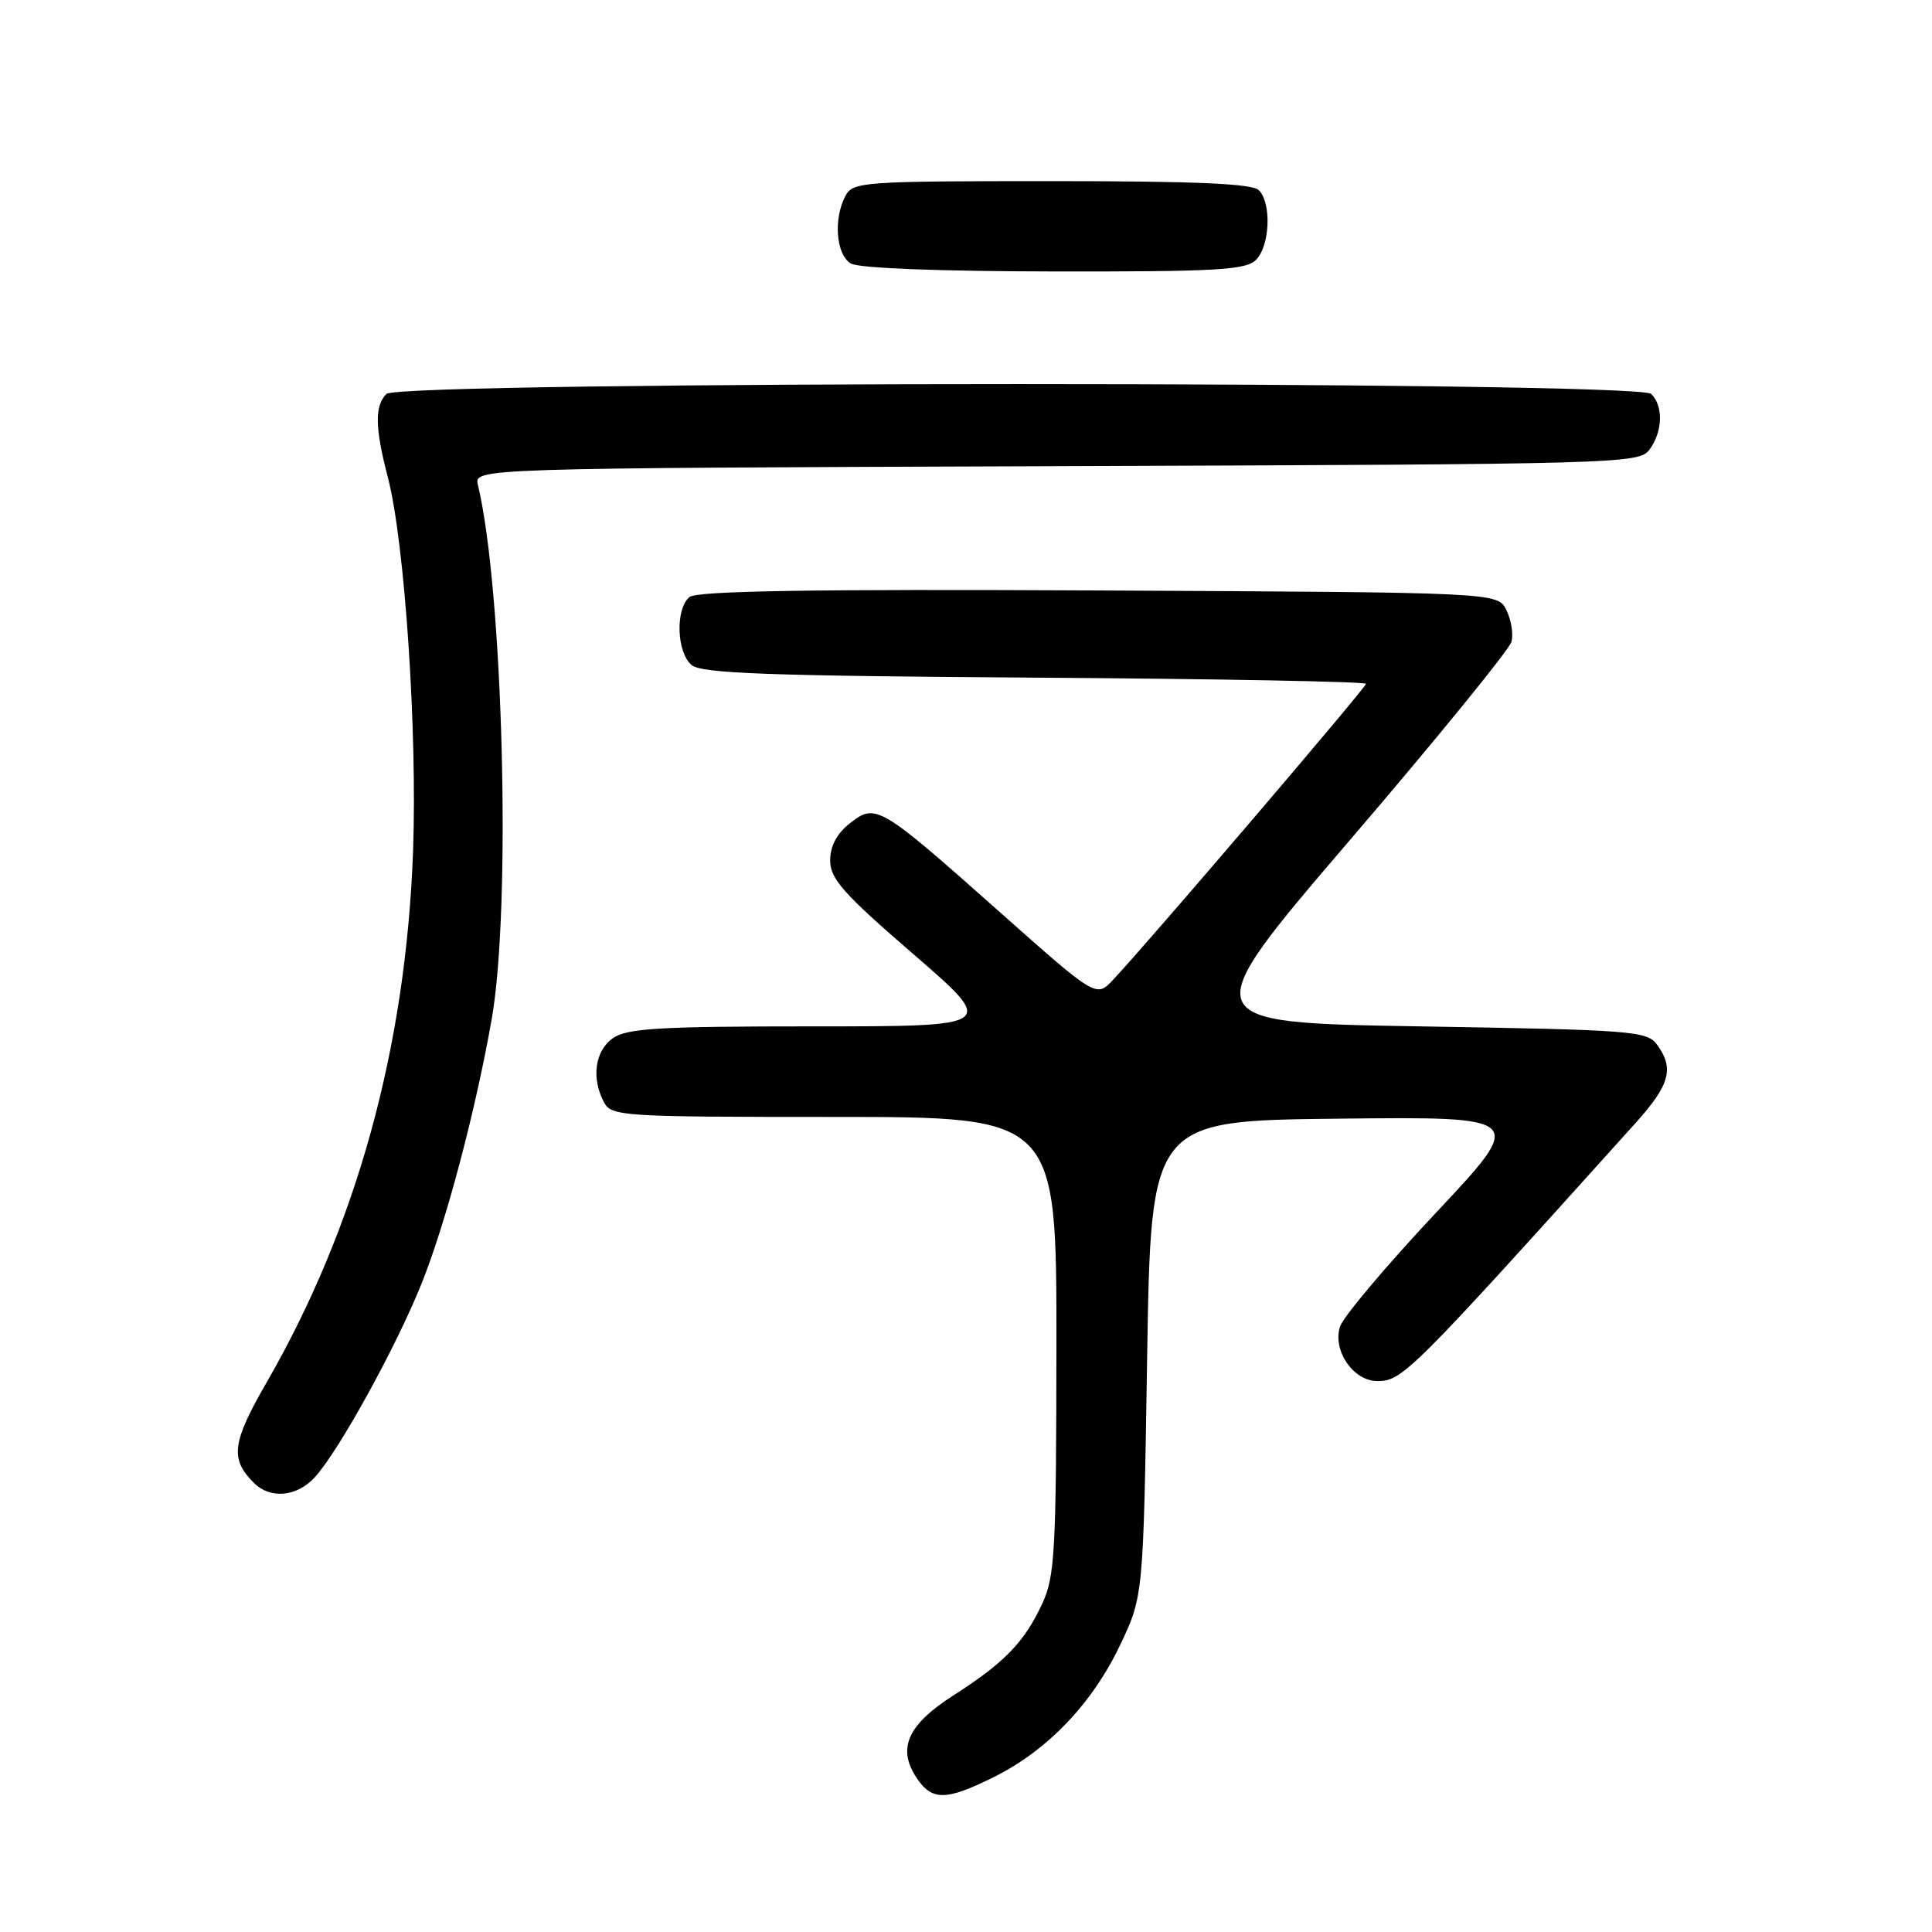 <?xml version="1.0" encoding="UTF-8" standalone="no"?>
<!DOCTYPE svg PUBLIC "-//W3C//DTD SVG 1.1//EN" "http://www.w3.org/Graphics/SVG/1.1/DTD/svg11.dtd" >
<svg xmlns="http://www.w3.org/2000/svg" xmlns:xlink="http://www.w3.org/1999/xlink" version="1.1" viewBox="0 0 256 256">
 <g >
 <path fill="currentColor"
d=" M 131.75 235.44 C 138.81 231.92 144.73 225.72 148.41 218.00 C 151.50 211.50 151.50 211.50 152.00 180.00 C 152.50 148.50 152.50 148.50 177.36 148.23 C 202.23 147.96 202.23 147.96 190.24 160.73 C 183.65 167.75 177.94 174.53 177.55 175.80 C 176.56 178.98 179.33 183.00 182.51 183.00 C 185.83 183.00 186.85 181.98 216.75 148.77 C 221.27 143.75 221.86 141.57 219.58 138.44 C 218.25 136.61 216.39 136.47 188.16 136.00 C 158.15 135.50 158.15 135.50 178.97 111.20 C 190.42 97.83 200.01 86.06 200.28 85.03 C 200.55 84.01 200.24 82.12 199.60 80.83 C 198.44 78.50 198.44 78.50 145.58 78.24 C 107.38 78.05 92.35 78.30 91.36 79.11 C 89.47 80.69 89.65 86.47 91.65 88.13 C 92.99 89.23 101.78 89.56 137.15 89.79 C 161.27 89.95 181.00 90.32 181.00 90.61 C 181.00 91.11 152.10 124.94 147.47 129.85 C 145.25 132.20 145.25 132.20 132.38 120.77 C 116.51 106.67 116.04 106.39 112.61 109.09 C 110.88 110.46 110.00 112.11 110.00 114.02 C 110.00 116.44 111.75 118.42 121.05 126.45 C 132.09 136.00 132.09 136.00 107.77 136.00 C 87.37 136.00 83.09 136.25 81.22 137.56 C 78.83 139.23 78.32 142.87 80.04 146.07 C 81.02 147.91 82.43 148.00 110.54 148.00 C 140.00 148.00 140.00 148.00 139.98 178.25 C 139.96 205.60 139.78 208.88 138.10 212.50 C 135.74 217.59 133.08 220.33 126.39 224.61 C 120.28 228.52 118.87 231.62 121.41 235.51 C 123.47 238.65 125.33 238.64 131.75 235.44 Z  M 41.71 195.75 C 44.93 192.22 52.61 178.26 55.93 169.91 C 59.16 161.77 63.02 147.16 65.16 135.00 C 67.76 120.20 66.67 78.21 63.33 64.27 C 62.79 62.04 62.79 62.04 139.98 61.77 C 215.06 61.51 217.20 61.45 218.58 59.56 C 220.32 57.19 220.42 53.82 218.80 52.20 C 217.06 50.46 52.94 50.46 51.20 52.20 C 49.63 53.77 49.68 56.69 51.39 63.24 C 53.63 71.83 55.31 96.88 54.73 112.84 C 53.78 138.81 47.25 162.49 35.30 183.23 C 30.73 191.16 30.46 193.32 33.64 196.49 C 35.81 198.67 39.34 198.34 41.71 195.75 Z  M 166.43 34.43 C 168.28 32.57 168.51 26.91 166.80 25.20 C 165.93 24.33 158.43 24.00 139.34 24.00 C 114.39 24.00 113.02 24.10 112.04 25.93 C 110.40 28.98 110.78 33.77 112.75 34.92 C 113.81 35.54 124.44 35.95 139.68 35.97 C 161.26 36.00 165.08 35.78 166.43 34.43 Z "/>
</g>
</svg>
